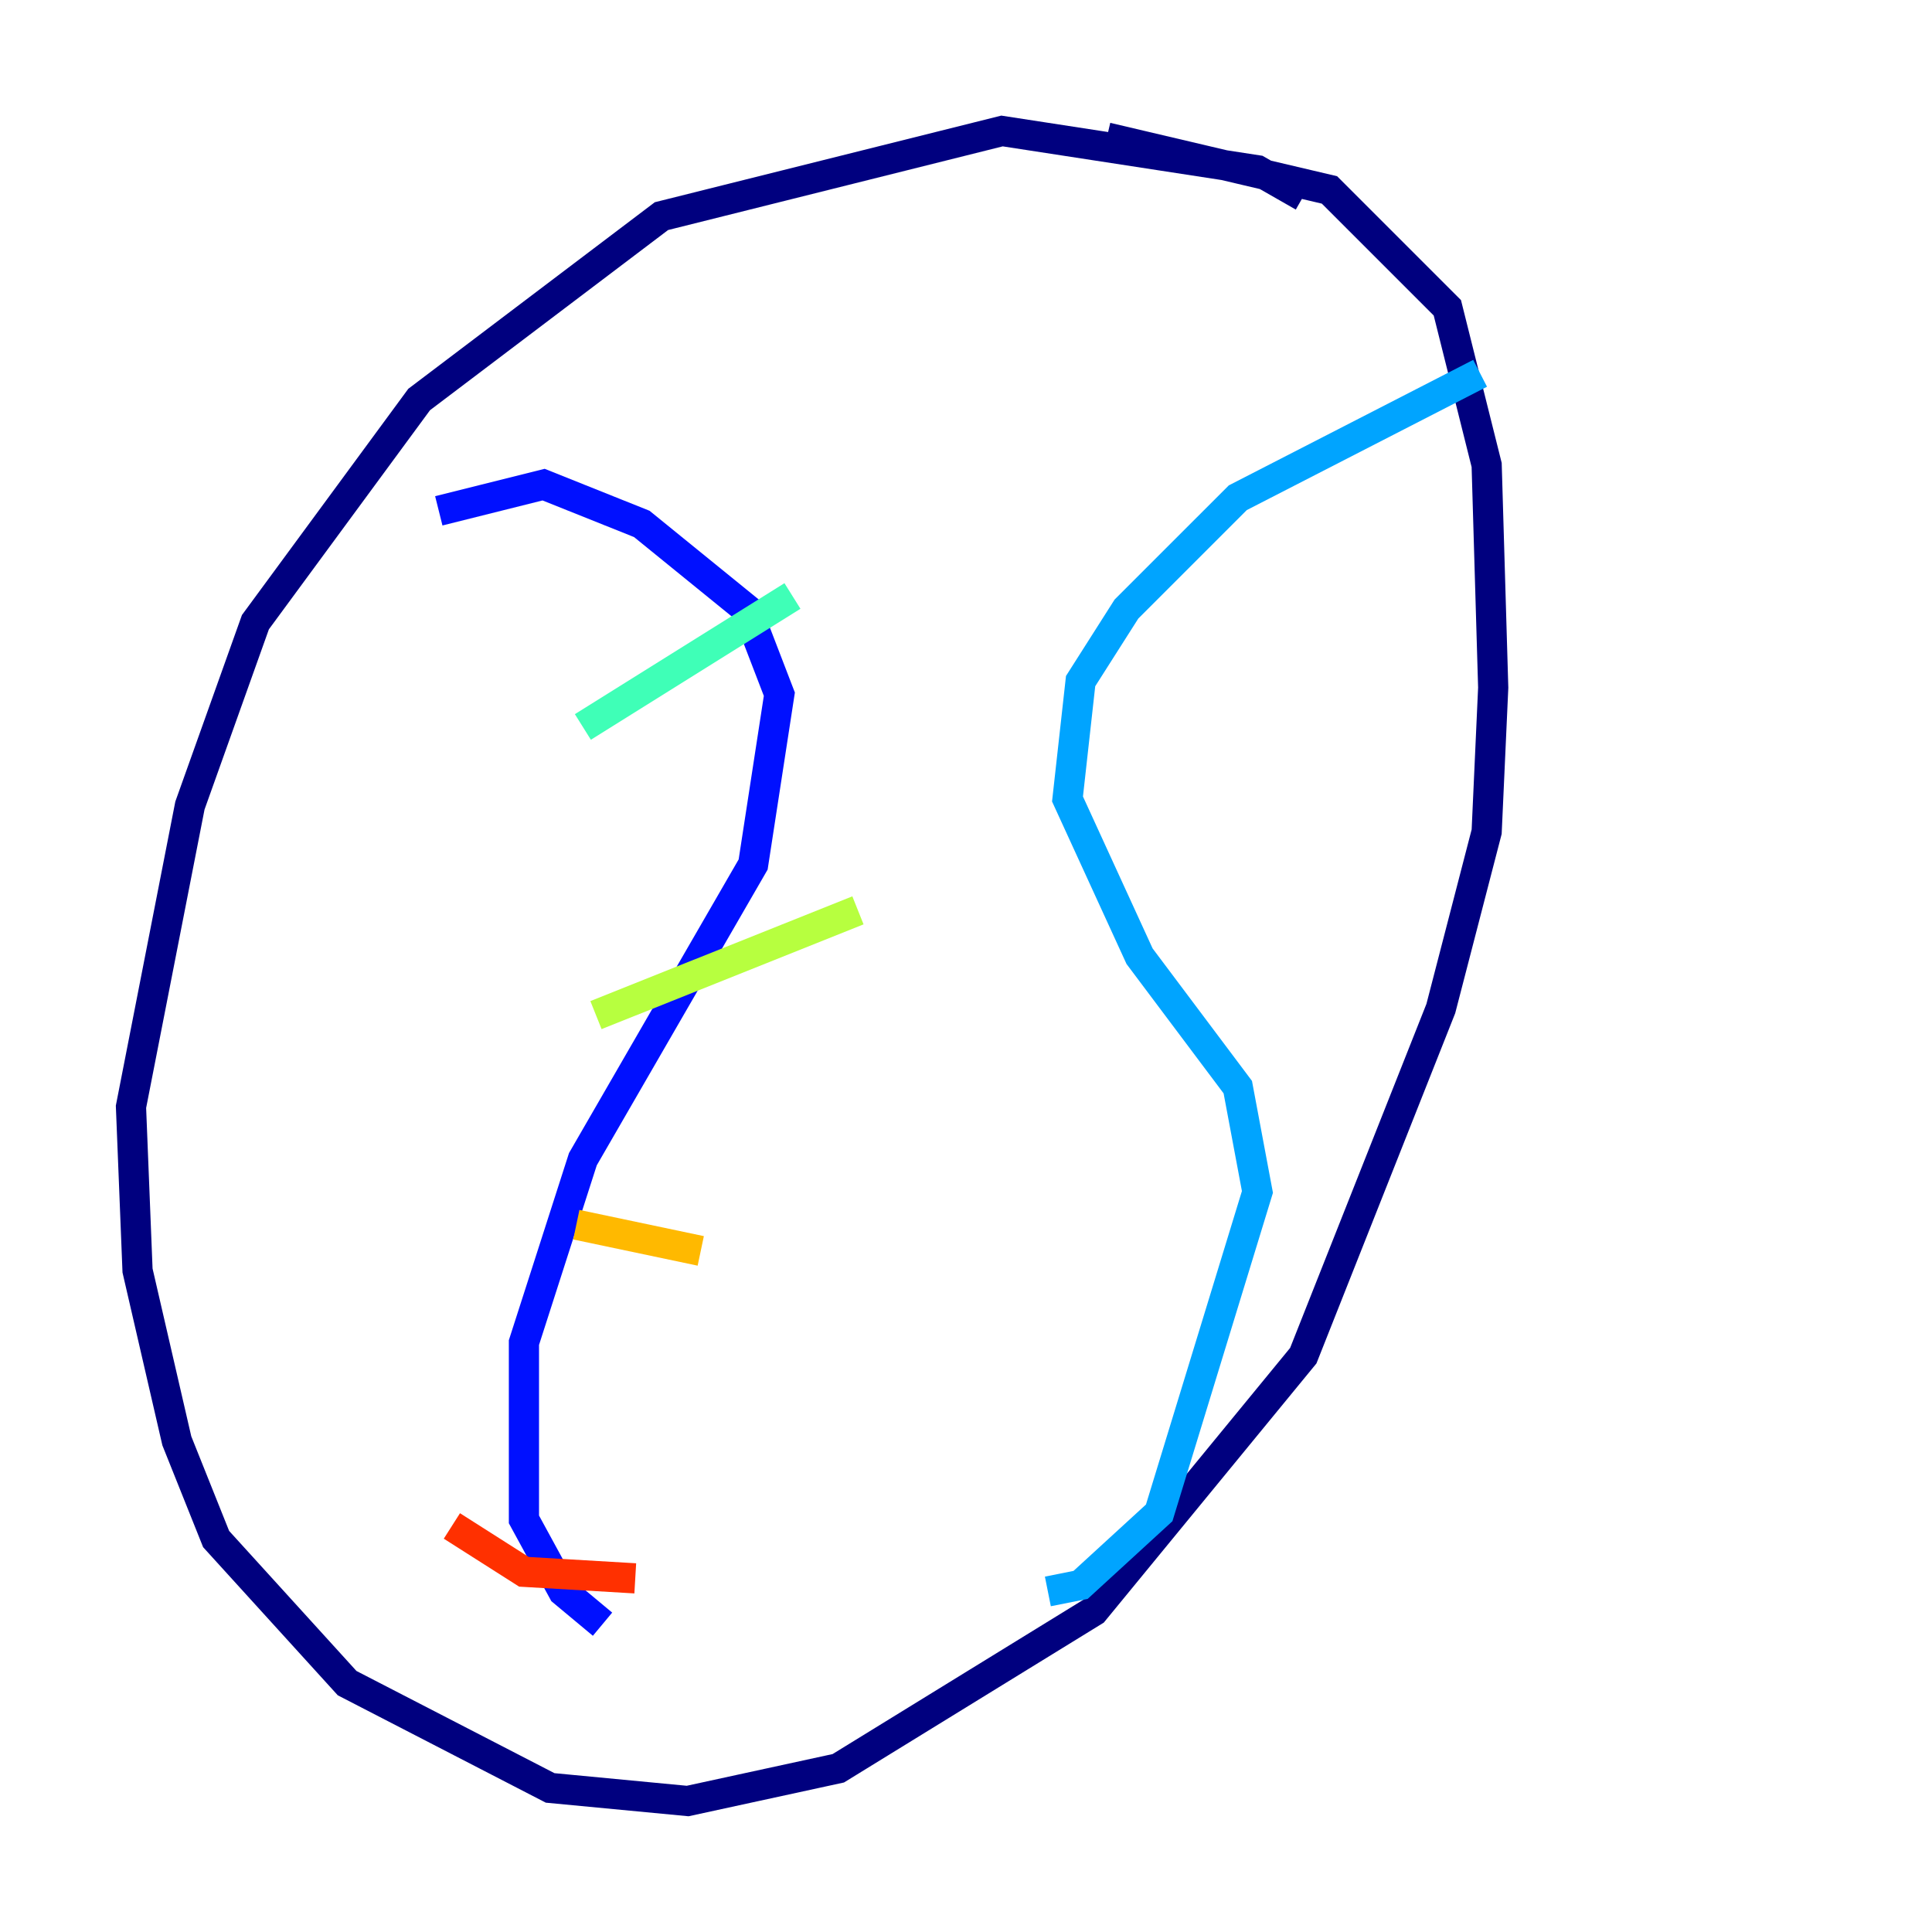 <?xml version="1.0" encoding="utf-8" ?>
<svg baseProfile="tiny" height="128" version="1.2" viewBox="0,0,128,128" width="128" xmlns="http://www.w3.org/2000/svg" xmlns:ev="http://www.w3.org/2001/xml-events" xmlns:xlink="http://www.w3.org/1999/xlink"><defs /><polyline fill="none" points="86.346,13.017 83.308,11.281 66.386,8.678 43.824,14.319 27.77,26.468 16.922,41.22 12.583,53.37 8.678,73.329 9.112,84.176 11.715,95.458 14.319,101.966 22.997,111.512 36.447,118.454 45.559,119.322 55.539,117.153 72.461,106.739 86.346,89.817 95.458,66.82 98.495,55.105 98.929,45.559 98.495,30.807 95.891,20.393 88.081,12.583 73.329,9.112" stroke="#00007f" stroke-width="2" /><polyline fill="none" points="29.071,33.844 36.014,32.108 42.522,34.712 49.464,40.352 51.634,45.993 49.898,57.275 38.617,76.8 34.712,88.949 34.712,100.664 37.315,105.437 39.919,107.607" stroke="#0010ff" stroke-width="2" /><polyline fill="none" points="98.061,24.732 82.007,32.976 74.63,40.352 71.593,45.125 70.725,52.936 75.498,63.349 82.007,72.027 83.308,78.969 76.8,100.231 71.593,105.003 69.424,105.437" stroke="#00a4ff" stroke-width="2" /><polyline fill="none" points="38.617,48.163 52.502,39.485" stroke="#3fffb7" stroke-width="2" /><polyline fill="none" points="39.485,67.254 56.841,60.312" stroke="#b7ff3f" stroke-width="2" /><polyline fill="none" points="38.183,81.139 46.427,82.875" stroke="#ffb900" stroke-width="2" /><polyline fill="none" points="29.939,101.098 34.712,104.136 42.088,104.57" stroke="#ff3000" stroke-width="2" /><polyline fill="none" points="92.42,40.352 92.42,40.352" stroke="#7f0000" stroke-width="2" /></svg>